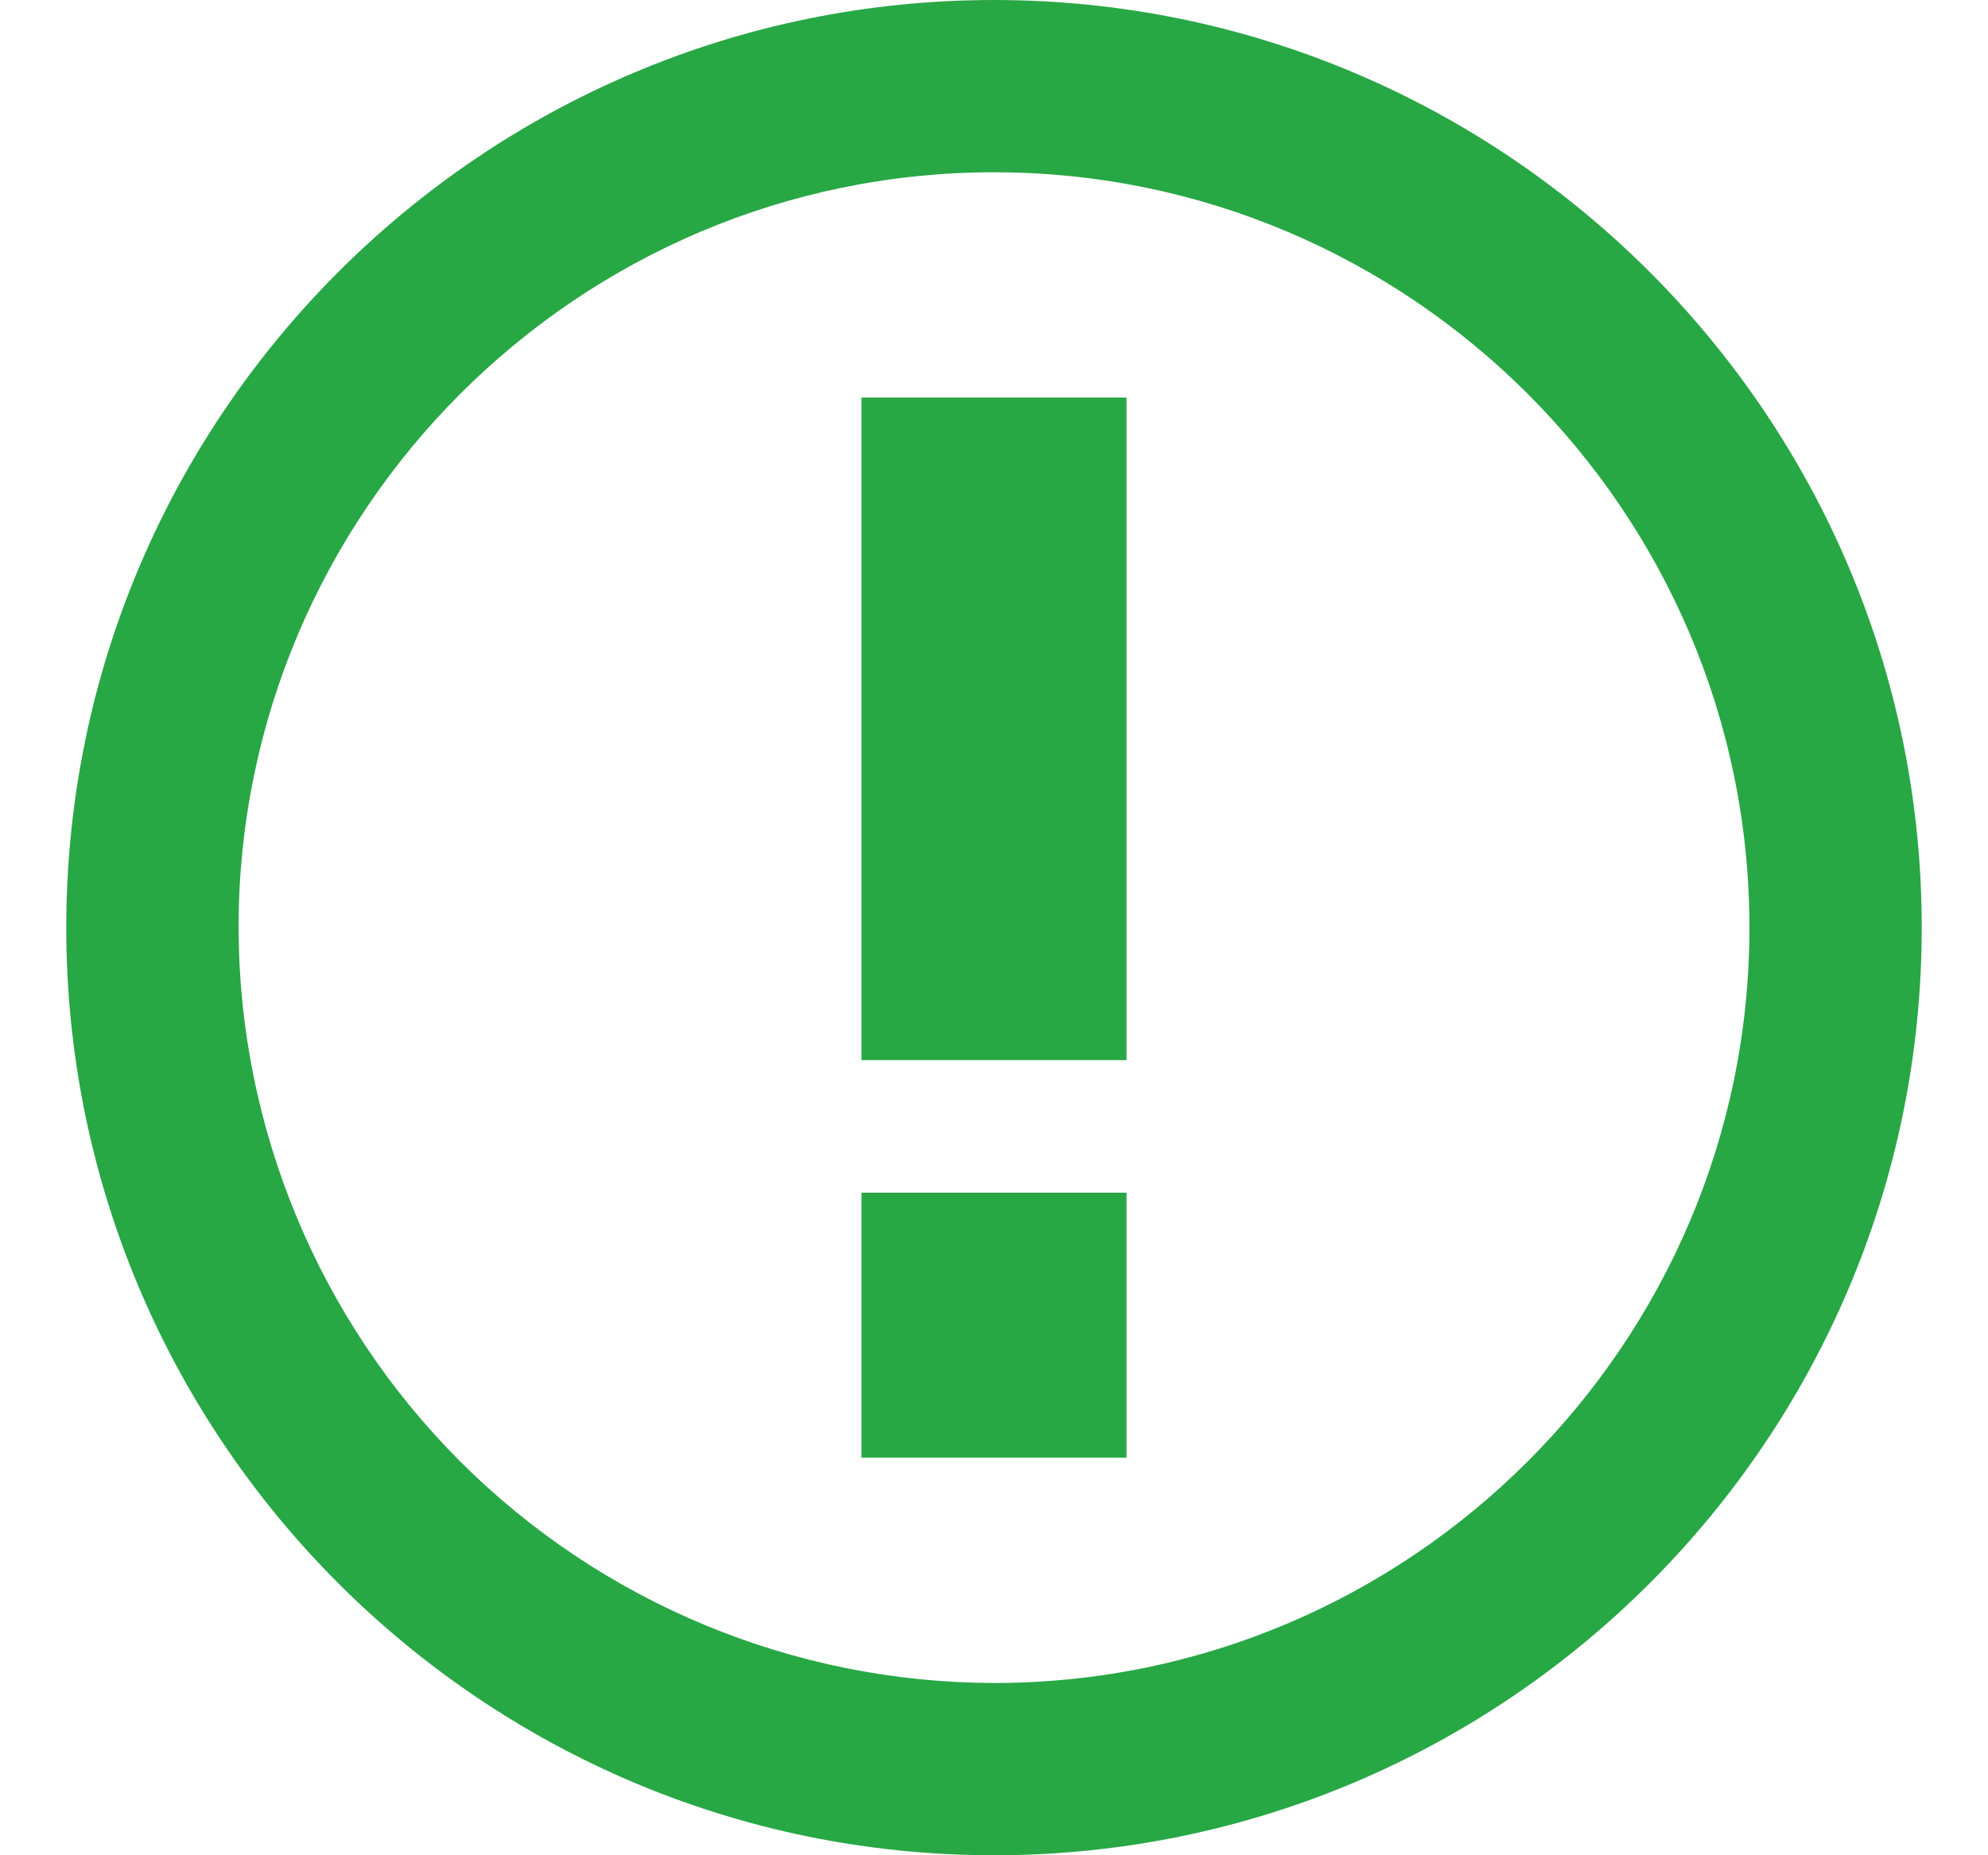 <svg width="15" height="14" viewBox="0 0 15 14" fill="none" xmlns="http://www.w3.org/2000/svg">
<path fill-rule="evenodd" clip-rule="evenodd" d="M7.5 1.3C10.64 1.3 13.2 3.86 13.2 7C13.2 10.14 10.64 12.7 7.5 12.7C5.989 12.697 4.541 12.096 3.472 11.028C2.404 9.959 1.803 8.511 1.8 7C1.8 3.86 4.36 1.3 7.5 1.3ZM7.5 0C3.64 0 0.5 3.14 0.5 7C0.5 10.86 3.64 14 7.5 14C11.36 14 14.5 10.86 14.5 7C14.5 3.14 11.36 0 7.5 0ZM8.5 3H6.5V8H8.5V3ZM8.5 9H6.5V11H8.5V9Z" fill="#28A745"/>
</svg>

